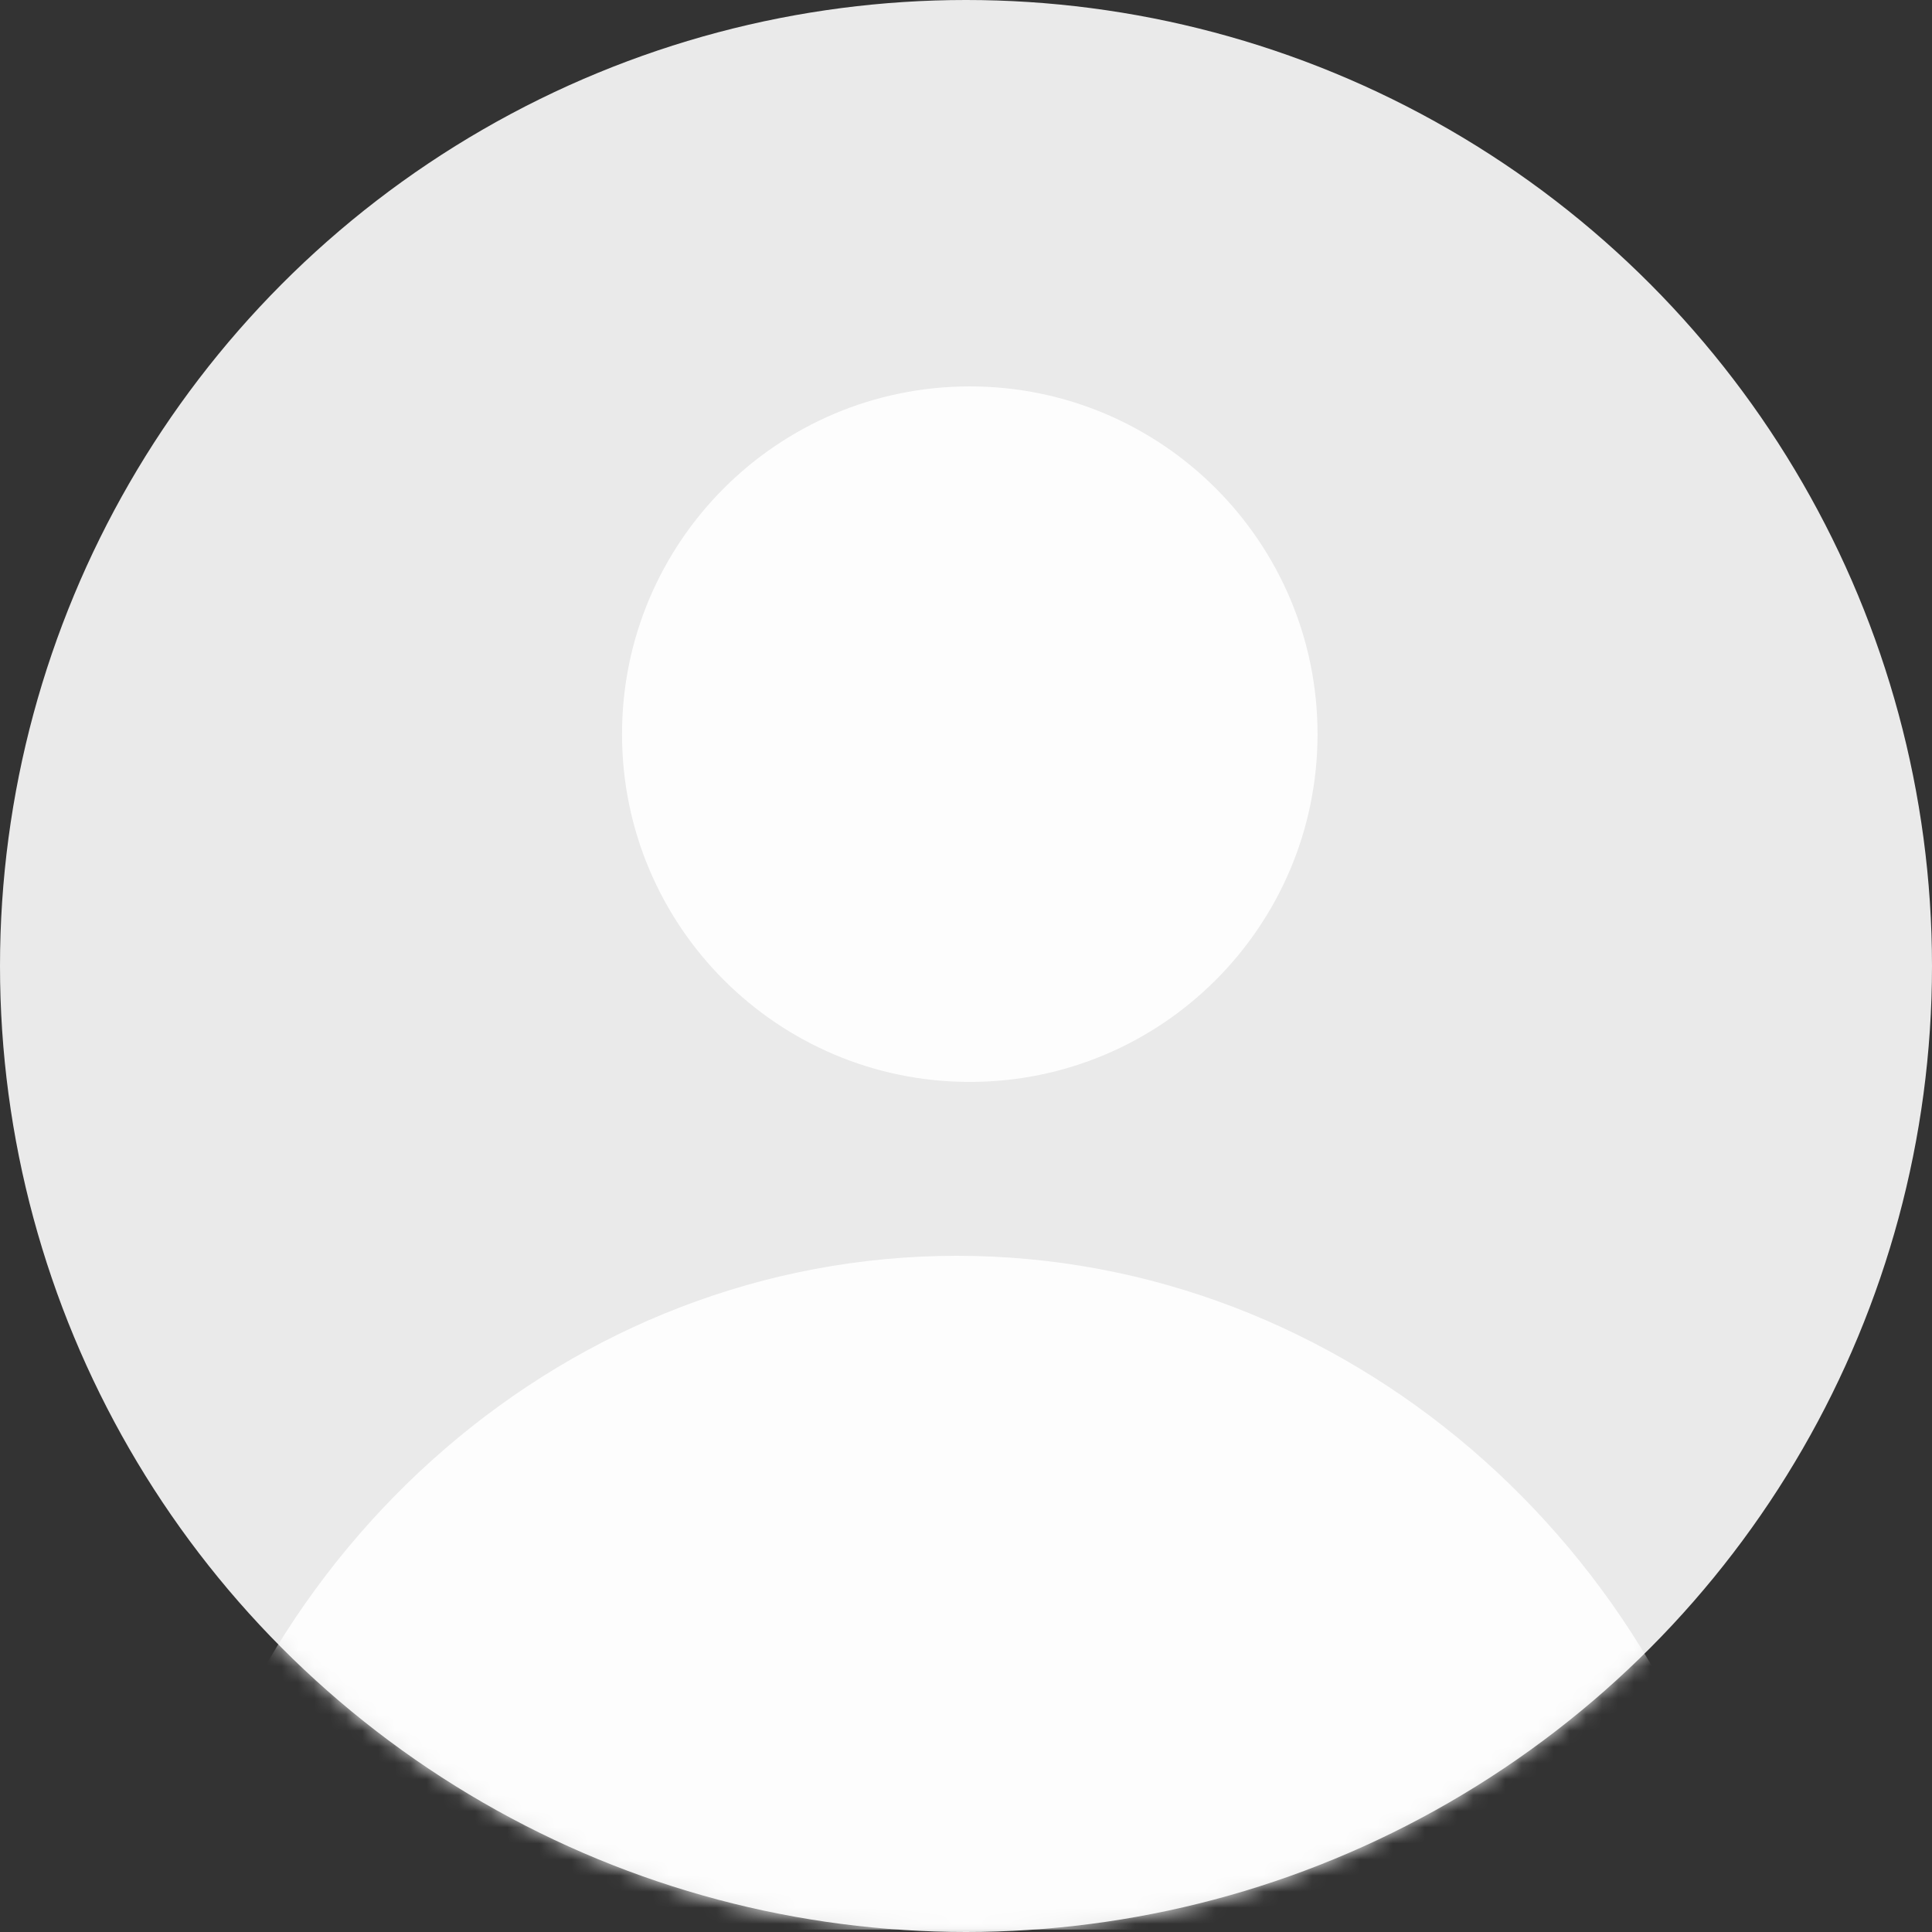 <svg width="120" height="120" viewBox="0 0 120 120" fill="none" xmlns="http://www.w3.org/2000/svg">
<rect x="0" y="0" width="120" height="120" fill="#333333" stroke="none"/>
<circle cx="60" cy="60" r="60" fill="#EAEAEA"/>
<mask id="mask0" mask-type="alpha" maskUnits="userSpaceOnUse" x="0" y="0" width="120" height="120">
<circle cx="60" cy="60" r="60" fill="#EAEAEA"/>
</mask>
<g mask="url(#mask0)">
<path opacity="0.9" d="M10.286 119.85C15.099 96.011 35.367 78 59.434 78C83.501 78 104.022 96.011 108.836 119.85" fill="white"/>
<path opacity="0.9" d="M60.235 67.2C72.164 67.2 81.835 57.529 81.835 45.6C81.835 33.671 72.164 24 60.235 24C48.305 24 38.635 33.671 38.635 45.6C38.635 57.529 48.305 67.2 60.235 67.2Z" fill="white"/>
</g>
</svg>
